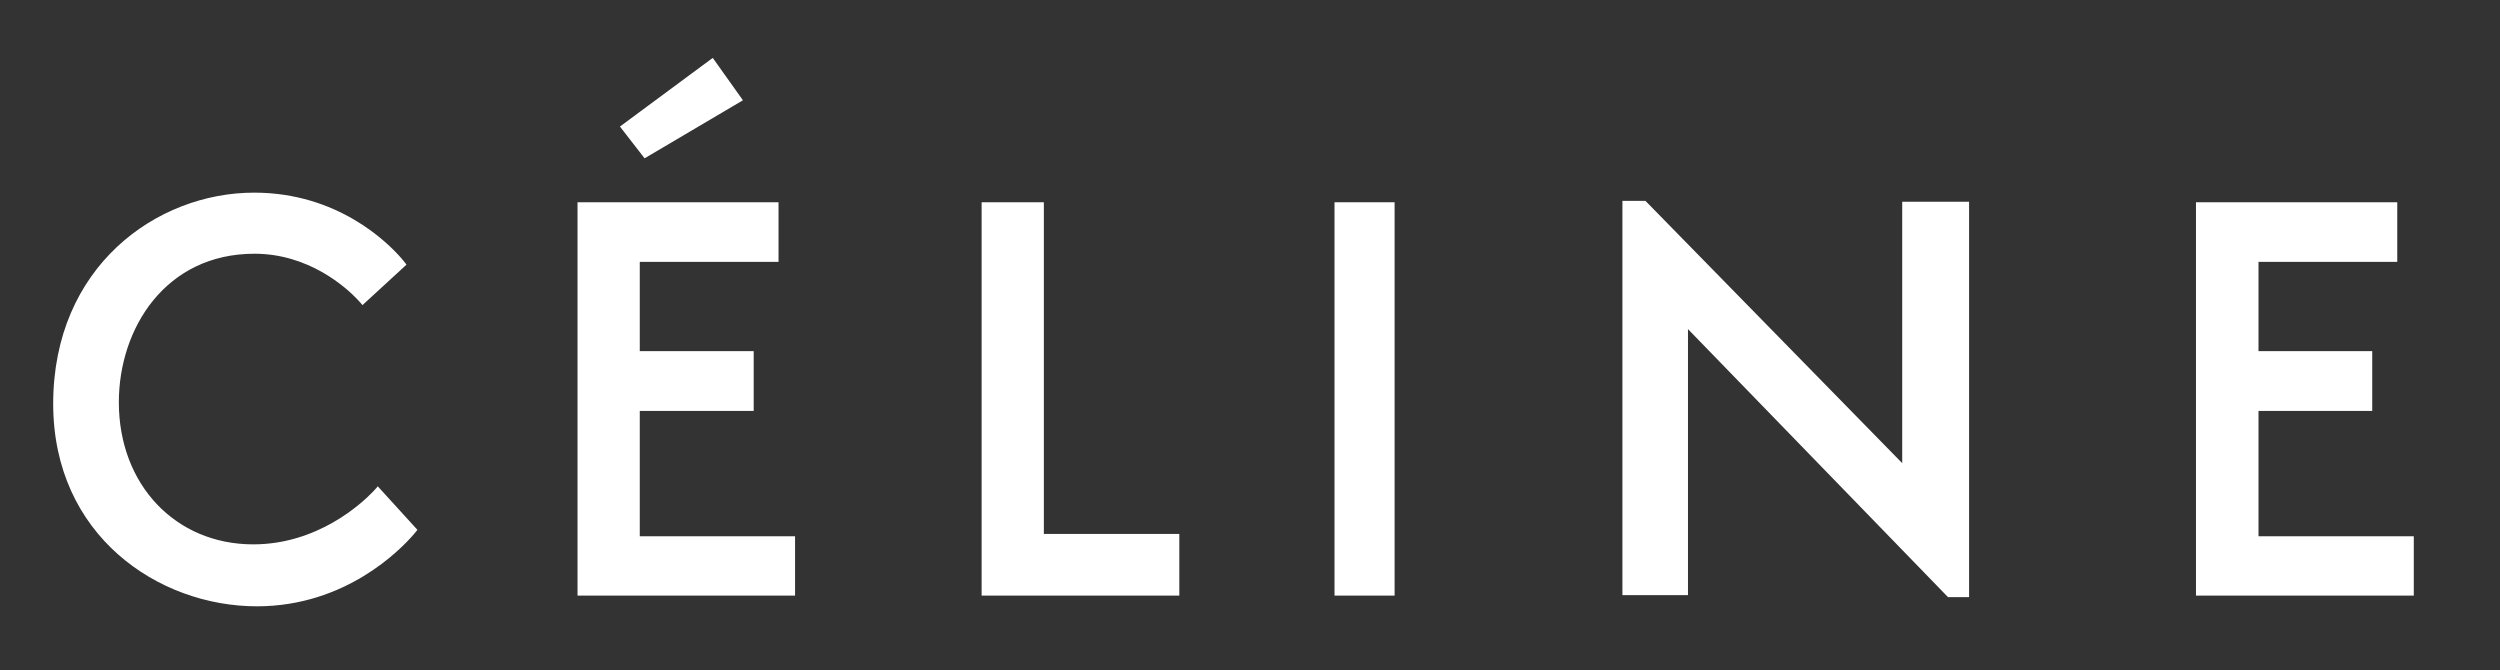 <?xml version="1.0" encoding="utf-8"?>
<!-- Generator: Adobe Illustrator 17.0.2, SVG Export Plug-In . SVG Version: 6.00 Build 0)  -->
<!DOCTYPE svg PUBLIC "-//W3C//DTD SVG 1.1//EN" "http://www.w3.org/Graphics/SVG/1.1/DTD/svg11.dtd">
<svg version="1.1" id="Capa_1" xmlns="http://www.w3.org/2000/svg" xmlns:xlink="http://www.w3.org/1999/xlink" x="0px" y="0px"
	 width="261px" height="70px" viewBox="0 0 261 70" enable-background="new 0 0 261 70" xml:space="preserve">
<rect x="0" y="0" width="261" height="70" fill="#333333" stroke="none"/>
<g>
	<g>
		<g>
			<path fill="#FFFFFF" d="M5.553,42.16c0,13.728,10.966,21.139,21.271,21.139c9.28,0,15.009-5.941,16.34-7.48
				c0.197-0.217,0.415-0.503,0.415-0.503l-4.142-4.546c0,0-0.266,0.33-0.483,0.547c-1.203,1.253-5.789,5.514-12.514,5.514
				c-8.136,0-14.033-6.248-14.033-14.832c0-7.719,4.872-15.51,14.161-15.51c5.661,0,9.536,3.501,10.72,4.743
				c0.266,0.269,0.552,0.622,0.552,0.622l4.596-4.223c0,0-0.256-0.36-0.522-0.653c-1.44-1.664-6.657-6.866-15.384-6.866
				C16.361,20.11,5.553,27.832,5.553,42.16z"/>
		</g>
		<g>
			<path fill="#FFFFFF" d="M171.698,20.974h-2.317V62.13h6.844c0,0,0-26.702,0-27.772c0.75,0.779,27.148,27.984,27.148,27.984h2.199
				V21.064h-6.981c0,0,0,26.234,0,27.289c-0.75-0.773-26.804-27.38-26.804-27.38h-0.089V20.974z"/>
		</g>
		<g>
			<path fill="#FFFFFF" d="M250.037,21.116H229.26V62.18H252v-6.193c0,0-15.778,0-16.212,0c0-0.419,0-12.662,0-13.086
				c0.434,0,11.873,0,11.873,0v-6.245c0,0-11.439,0-11.873,0c0-0.427,0-8.893,0-9.316c0.434,0,14.486,0,14.486,0v-6.223h-0.237
				V21.116z"/>
		</g>
		<g>
			<path fill="#FFFFFF" d="M108.763,21.116h-6.282V62.18h20.64v-6.44c0,0-13.698,0-14.142,0c0-0.444,0-34.624,0-34.624
				S108.763,21.116,108.763,21.116z"/>
		</g>
		<g>
			<polygon fill="#FFFFFF" points="145.368,21.116 139.323,21.116 139.323,62.18 145.595,62.18 145.595,21.116 			"/>
		</g>
		<g>
			<g>
				<path fill="#FFFFFF" d="M81.062,21.116H60.293V62.18h22.711v-6.193c0,0-15.758,0-16.212,0c0-0.419,0-12.662,0-13.086
					c0.444,0,11.893,0,11.893,0v-6.242c0,0-11.449,0-11.893,0c0-0.427,0-8.896,0-9.319c0.444,0,14.487,0,14.487,0v-6.223h-0.217
					V21.116z"/>
			</g>
			<g>
				<polygon fill="#FFFFFF" points="74.228,6.179 64.722,13.212 67.295,16.528 77.561,10.469 74.415,6.048 				"/>
			</g>
		</g>
	</g>
</g>
</svg>
